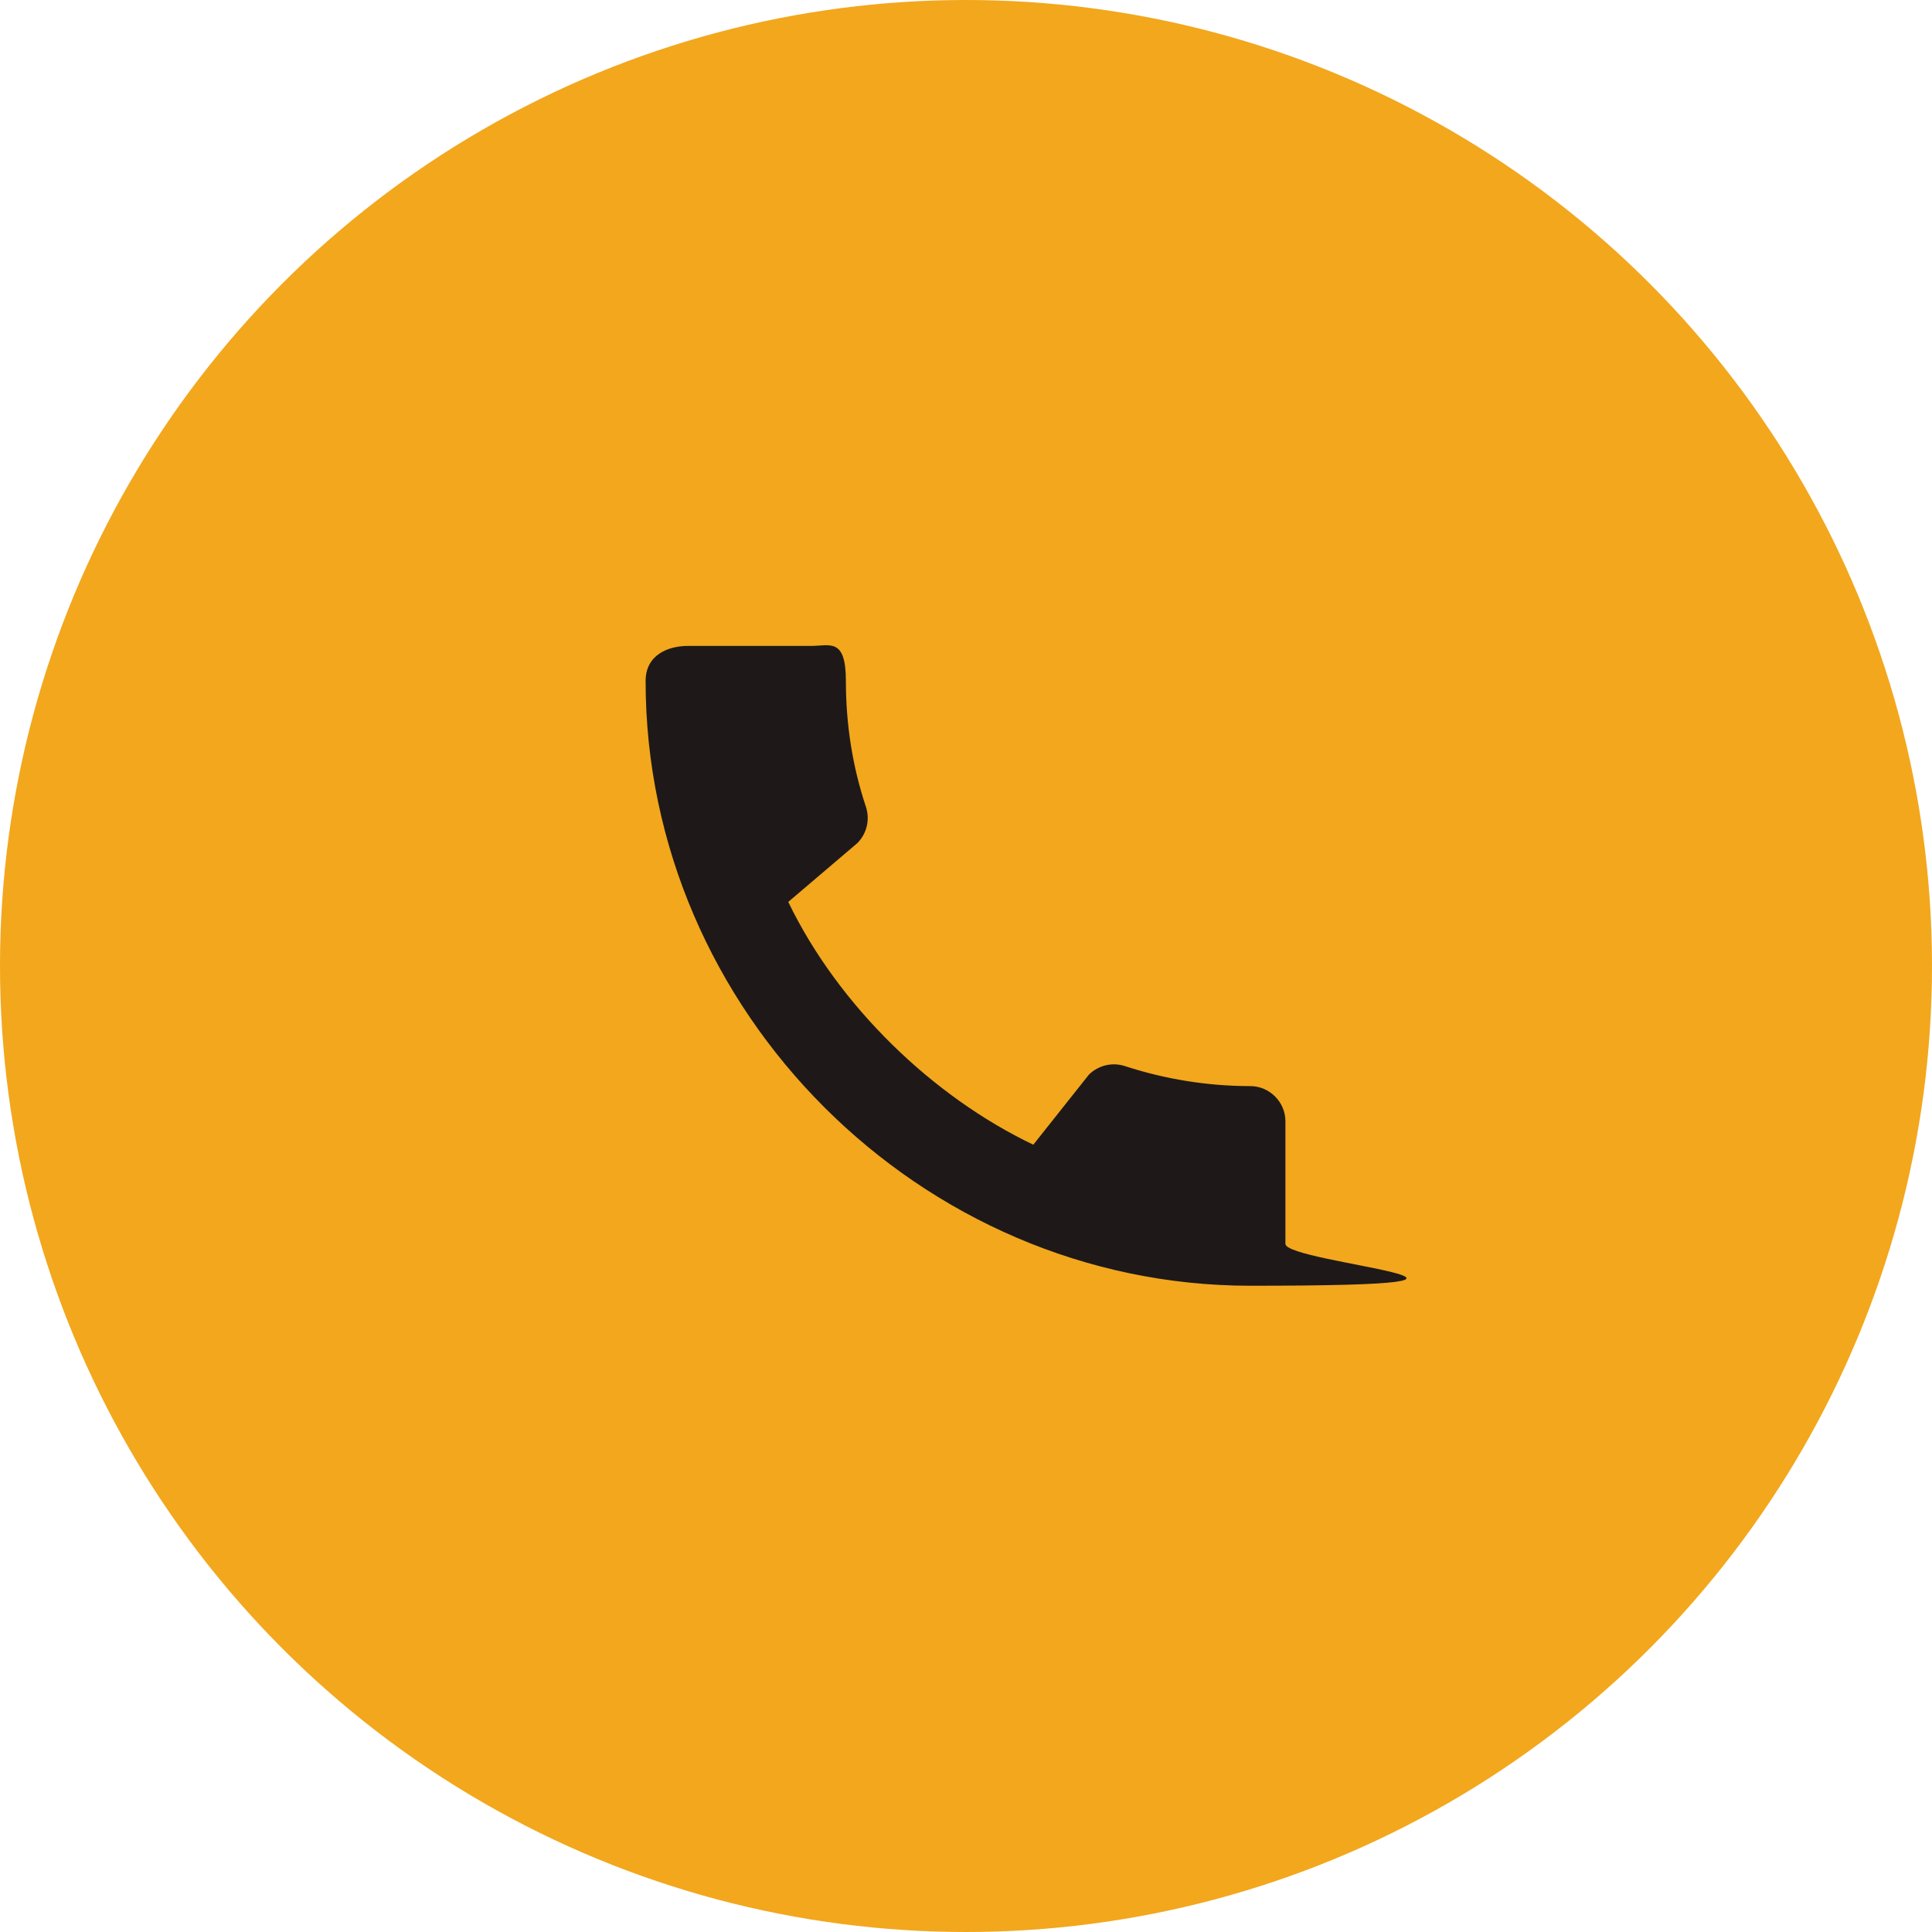 <?xml version="1.0" encoding="UTF-8"?><svg id="Layer_1" xmlns="http://www.w3.org/2000/svg" width="600" height="600" viewBox="0 0 600 600"><circle cx="300" cy="300" r="300" fill="#f2a71d" stroke-width="0"/><path d="m167.5,167.5h265v265H167.5V167.5Z" fill="none" stroke-width="0"/><path d="m388.4,337.3c-13.6,0-26.7-2.2-39-6.2-3.9-1.3-8.2-.3-11.2,2.6l-17.3,21.8c-31.2-14.9-60.5-43.1-76.1-75.4l21.5-18.3c3-3.1,3.9-7.4,2.6-11.3-4.1-12.3-6.2-25.4-6.2-39s-5-10.9-10.9-10.9h-38.2c-6,0-13.1,2.7-13.1,10.9,0,102.6,85.4,187.8,187.8,187.8s10.9-7,10.9-13v-38.1c0-6-5-10.9-10.9-10.9Z" fill="#1e1918" stroke-width="0"/></svg>